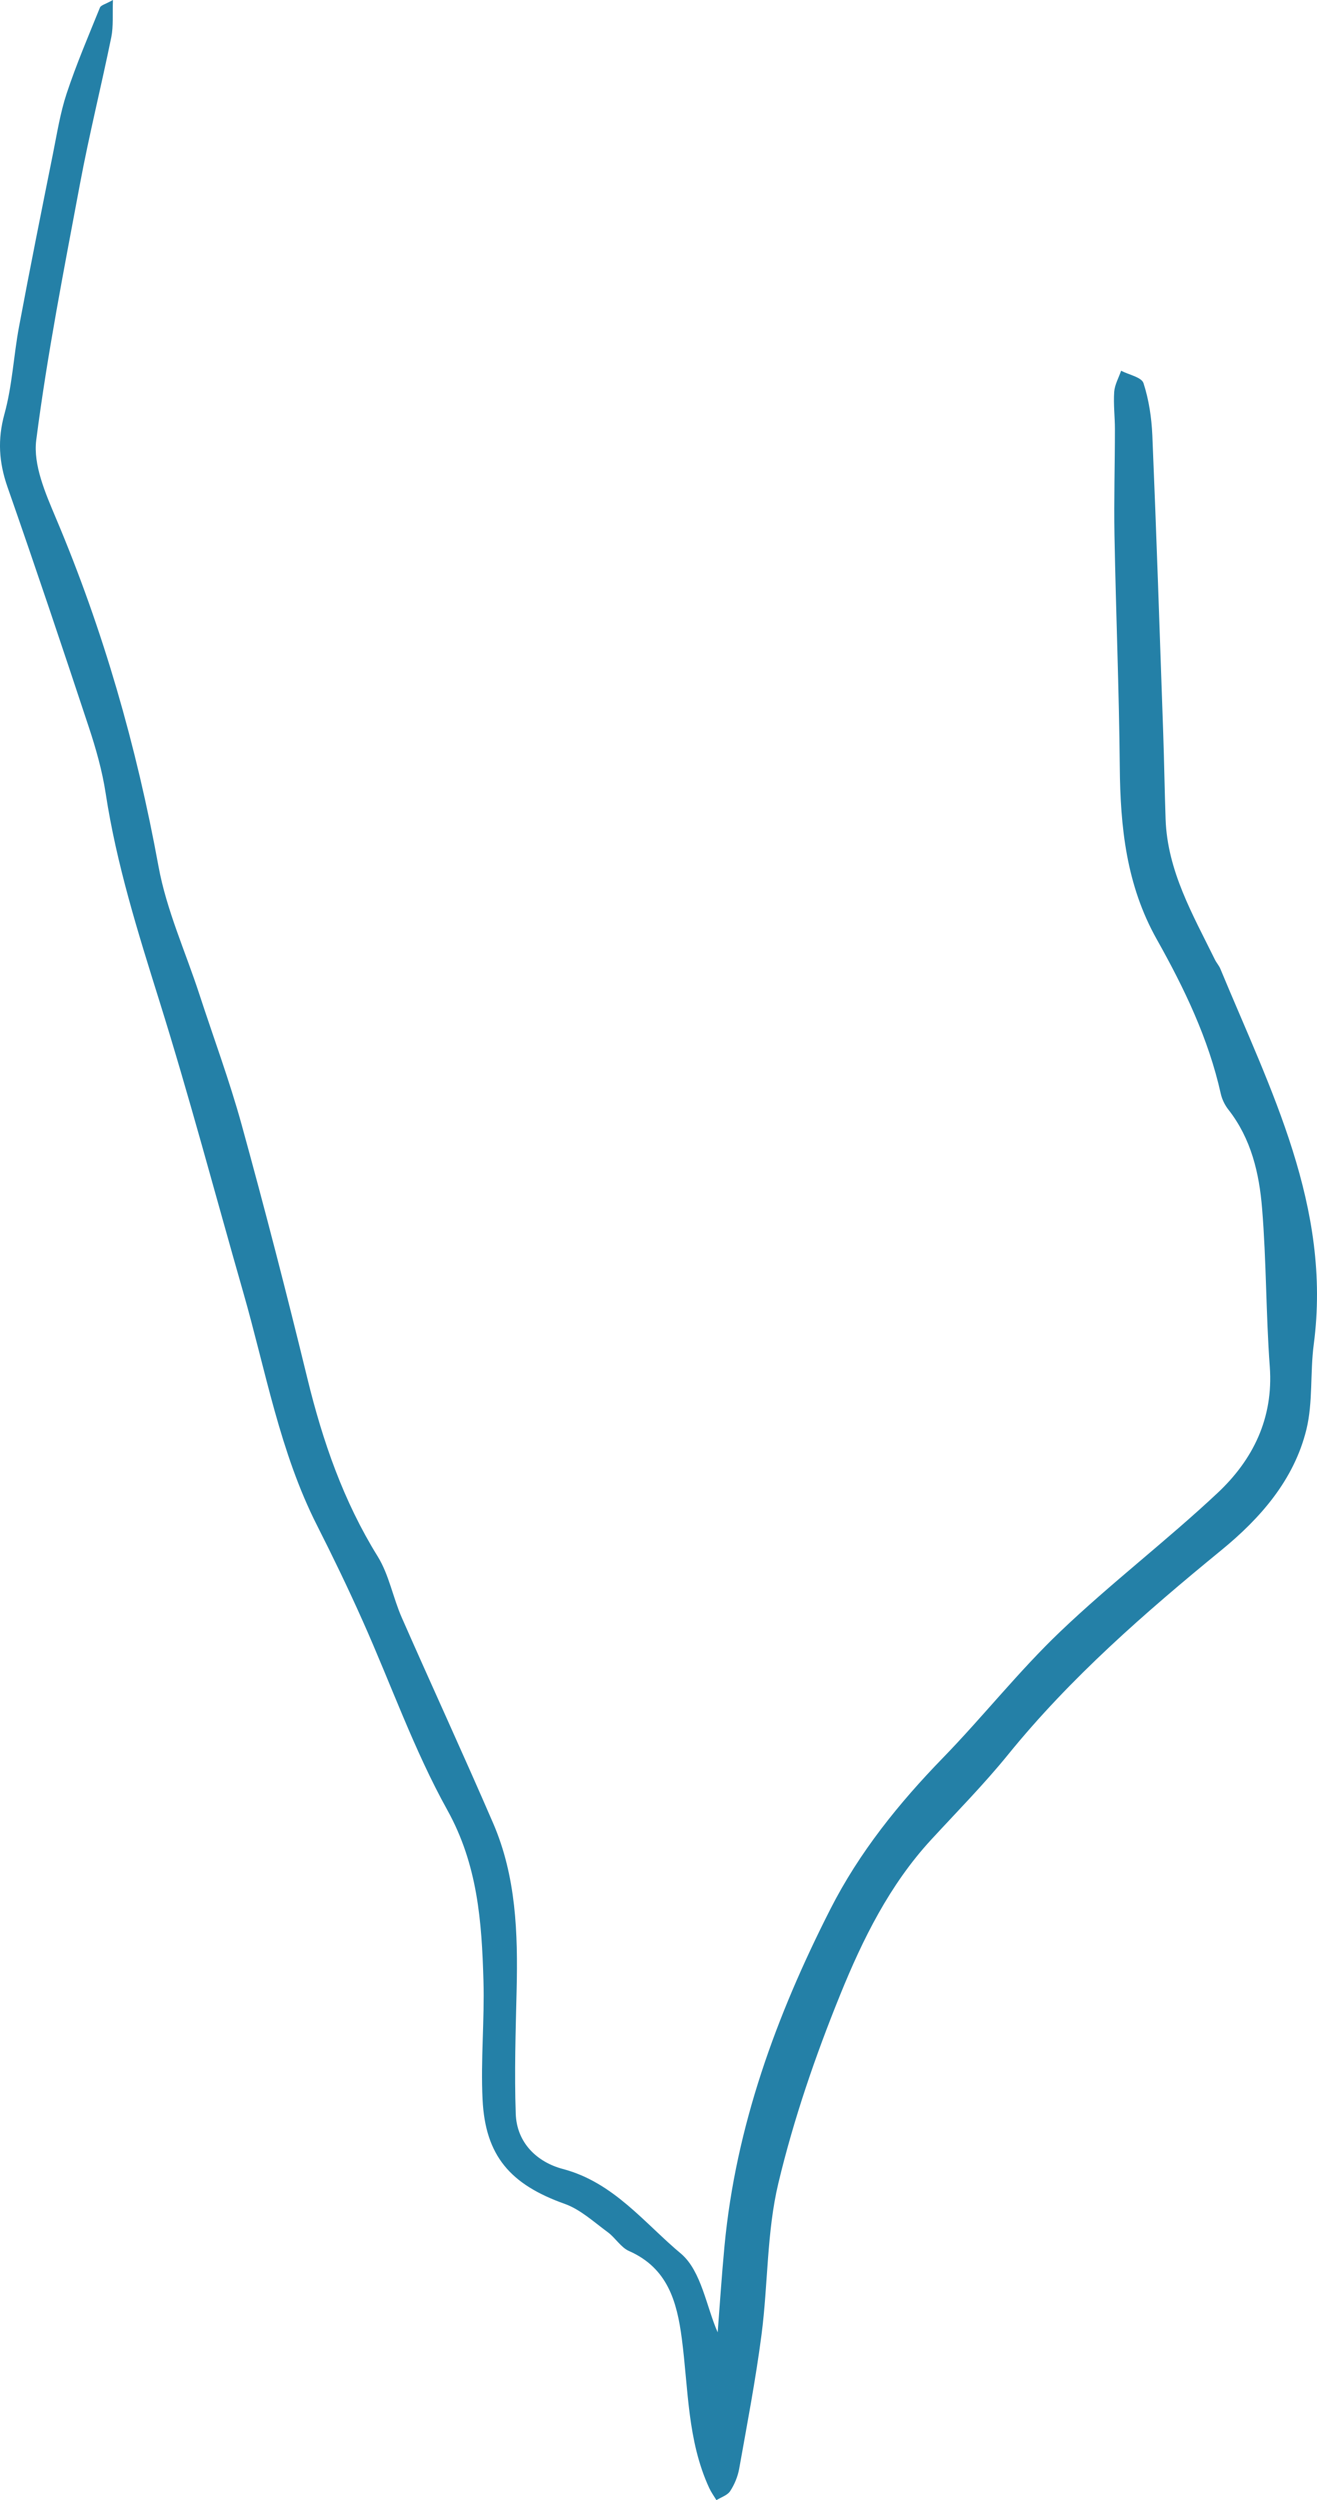 <?xml version="1.0" encoding="UTF-8" standalone="no"?>
<!-- Generator: Adobe Illustrator 27.2.0, SVG Export Plug-In . SVG Version: 6.00 Build 0)  -->

<svg
   version="1.1"
   id="Layer_0_xA0_Image_00000070808631884046268740000011523262746650858658_"
   x="0px"
   y="0px"
   viewBox="0 0 148.894 282.5"
   xml:space="preserve"
   sodipodi:docname="v_lowercase.svg"
   width="148.894"
   height="282.5"
   inkscape:version="1.4 (e7c3feb1, 2024-10-09)"
   xmlns:inkscape="http://www.inkscape.org/namespaces/inkscape"
   xmlns:sodipodi="http://sodipodi.sourceforge.net/DTD/sodipodi-0.dtd"
   xmlns="http://www.w3.org/2000/svg"
   xmlns:svg="http://www.w3.org/2000/svg"><defs
   id="defs1" /><sodipodi:namedview
   id="namedview1"
   pagecolor="#ffffff"
   bordercolor="#000000"
   borderopacity="0.25"
   inkscape:showpageshadow="2"
   inkscape:pageopacity="0.0"
   inkscape:pagecheckerboard="0"
   inkscape:deskcolor="#d1d1d1"
   inkscape:zoom="0.040688576"
   inkscape:cx="73.730769"
   inkscape:cy="147.46154"
   inkscape:window-width="1120"
   inkscape:window-height="1011"
   inkscape:window-x="7"
   inkscape:window-y="33"
   inkscape:window-maximized="0"
   inkscape:current-layer="Layer_0_xA0_Image_00000070808631884046268740000011523262746650858658_" />
<g
   id="g1"
   style="fill:#2480a7;fill-opacity:1"
   transform="translate(-331.993,-168.06)">
	<path
   d="m 413.13,431.6 c 0.23,-2.97 0.45,-6.36 0.77,-9.75 1.28,-13.54 5.86,-26.06 11.97,-38.07 3.26,-6.41 7.73,-11.96 12.75,-17.12 4.52,-4.65 8.56,-9.78 13.25,-14.25 5.71,-5.45 12.02,-10.26 17.78,-15.66 4,-3.75 6.32,-8.44 5.9,-14.25 -0.44,-5.95 -0.38,-11.93 -0.87,-17.88 -0.32,-3.98 -1.23,-7.89 -3.81,-11.18 -0.4,-0.51 -0.72,-1.16 -0.86,-1.79 -1.39,-6.24 -4.14,-11.94 -7.23,-17.44 -3.45,-6.13 -4.13,-12.69 -4.19,-19.51 -0.08,-8.73 -0.44,-17.46 -0.6,-26.19 -0.07,-3.99 0.05,-7.98 0.05,-11.97 0,-1.4 -0.18,-2.81 -0.08,-4.21 0.06,-0.81 0.51,-1.58 0.78,-2.38 0.88,0.46 2.31,0.73 2.53,1.4 0.61,1.87 0.91,3.89 1,5.87 0.47,11.22 0.84,22.44 1.23,33.66 0.11,3.24 0.16,6.49 0.27,9.73 0.2,5.87 3.08,10.8 5.57,15.87 0.18,0.37 0.48,0.69 0.63,1.07 5.64,13.61 12.6,26.88 10.55,42.42 -0.42,3.19 -0.08,6.53 -0.83,9.61 -1.4,5.7 -5.2,10.03 -9.63,13.65 -8.64,7.07 -17.03,14.38 -24.1,23.09 -2.72,3.35 -5.77,6.44 -8.7,9.62 -4.7,5.1 -7.74,11.25 -10.29,17.54 -2.8,6.9 -5.25,14.03 -6.98,21.27 -1.32,5.53 -1.16,11.4 -1.9,17.09 -0.66,5.08 -1.63,10.13 -2.53,15.18 -0.16,0.88 -0.53,1.78 -1.02,2.52 -0.31,0.47 -1.02,0.69 -1.55,1.02 -0.28,-0.46 -0.6,-0.9 -0.82,-1.38 -2.47,-5.35 -2.35,-11.18 -3.09,-16.84 -0.55,-4.21 -1.6,-8 -5.97,-9.93 -0.93,-0.41 -1.55,-1.5 -2.41,-2.13 -1.57,-1.15 -3.09,-2.57 -4.87,-3.2 -6.11,-2.18 -8.97,-5.39 -9.28,-11.79 -0.22,-4.47 0.23,-8.97 0.1,-13.44 -0.19,-6.64 -0.65,-13.08 -4.08,-19.26 -3.78,-6.8 -6.38,-14.24 -9.57,-21.37 -1.62,-3.63 -3.35,-7.22 -5.15,-10.77 -4.23,-8.33 -5.81,-17.49 -8.35,-26.34 -3.16,-11.02 -6.09,-22.11 -9.52,-33.05 -2.41,-7.7 -4.82,-15.36 -6.04,-23.36 -0.39,-2.54 -1.1,-5.05 -1.91,-7.49 -3,-9.06 -6.04,-18.11 -9.19,-27.12 -0.97,-2.78 -1.14,-5.37 -0.34,-8.27 0.88,-3.18 1.03,-6.56 1.64,-9.82 1.22,-6.53 2.53,-13.05 3.84,-19.57 0.46,-2.28 0.82,-4.61 1.55,-6.81 1.09,-3.29 2.46,-6.49 3.76,-9.7 0.11,-0.28 0.64,-0.39 1.47,-0.86 -0.06,1.67 0.06,2.96 -0.18,4.18 -1.13,5.53 -2.5,11.02 -3.54,16.57 -1.8,9.63 -3.7,19.26 -4.95,28.98 -0.36,2.8 1.04,6 2.21,8.78 5.37,12.69 9.13,25.81 11.61,39.37 0.9,4.94 3.05,9.65 4.62,14.46 1.6,4.9 3.4,9.74 4.77,14.7 2.63,9.54 5.11,19.13 7.45,28.74 1.73,7.08 4.07,13.84 7.94,20.08 1.29,2.08 1.73,4.67 2.74,6.95 3.41,7.75 6.96,15.44 10.32,23.21 2.6,6.02 2.8,12.42 2.65,18.86 -0.11,4.65 -0.26,9.31 -0.1,13.95 0.11,3.32 2.44,5.49 5.33,6.25 5.76,1.52 9.23,6.14 13.4,9.61 2.26,1.96 2.83,5.97 4.1,8.85 z"
   id="path1"
   style="fill:#2480a7;fill-opacity:1" />
</g>
</svg>
